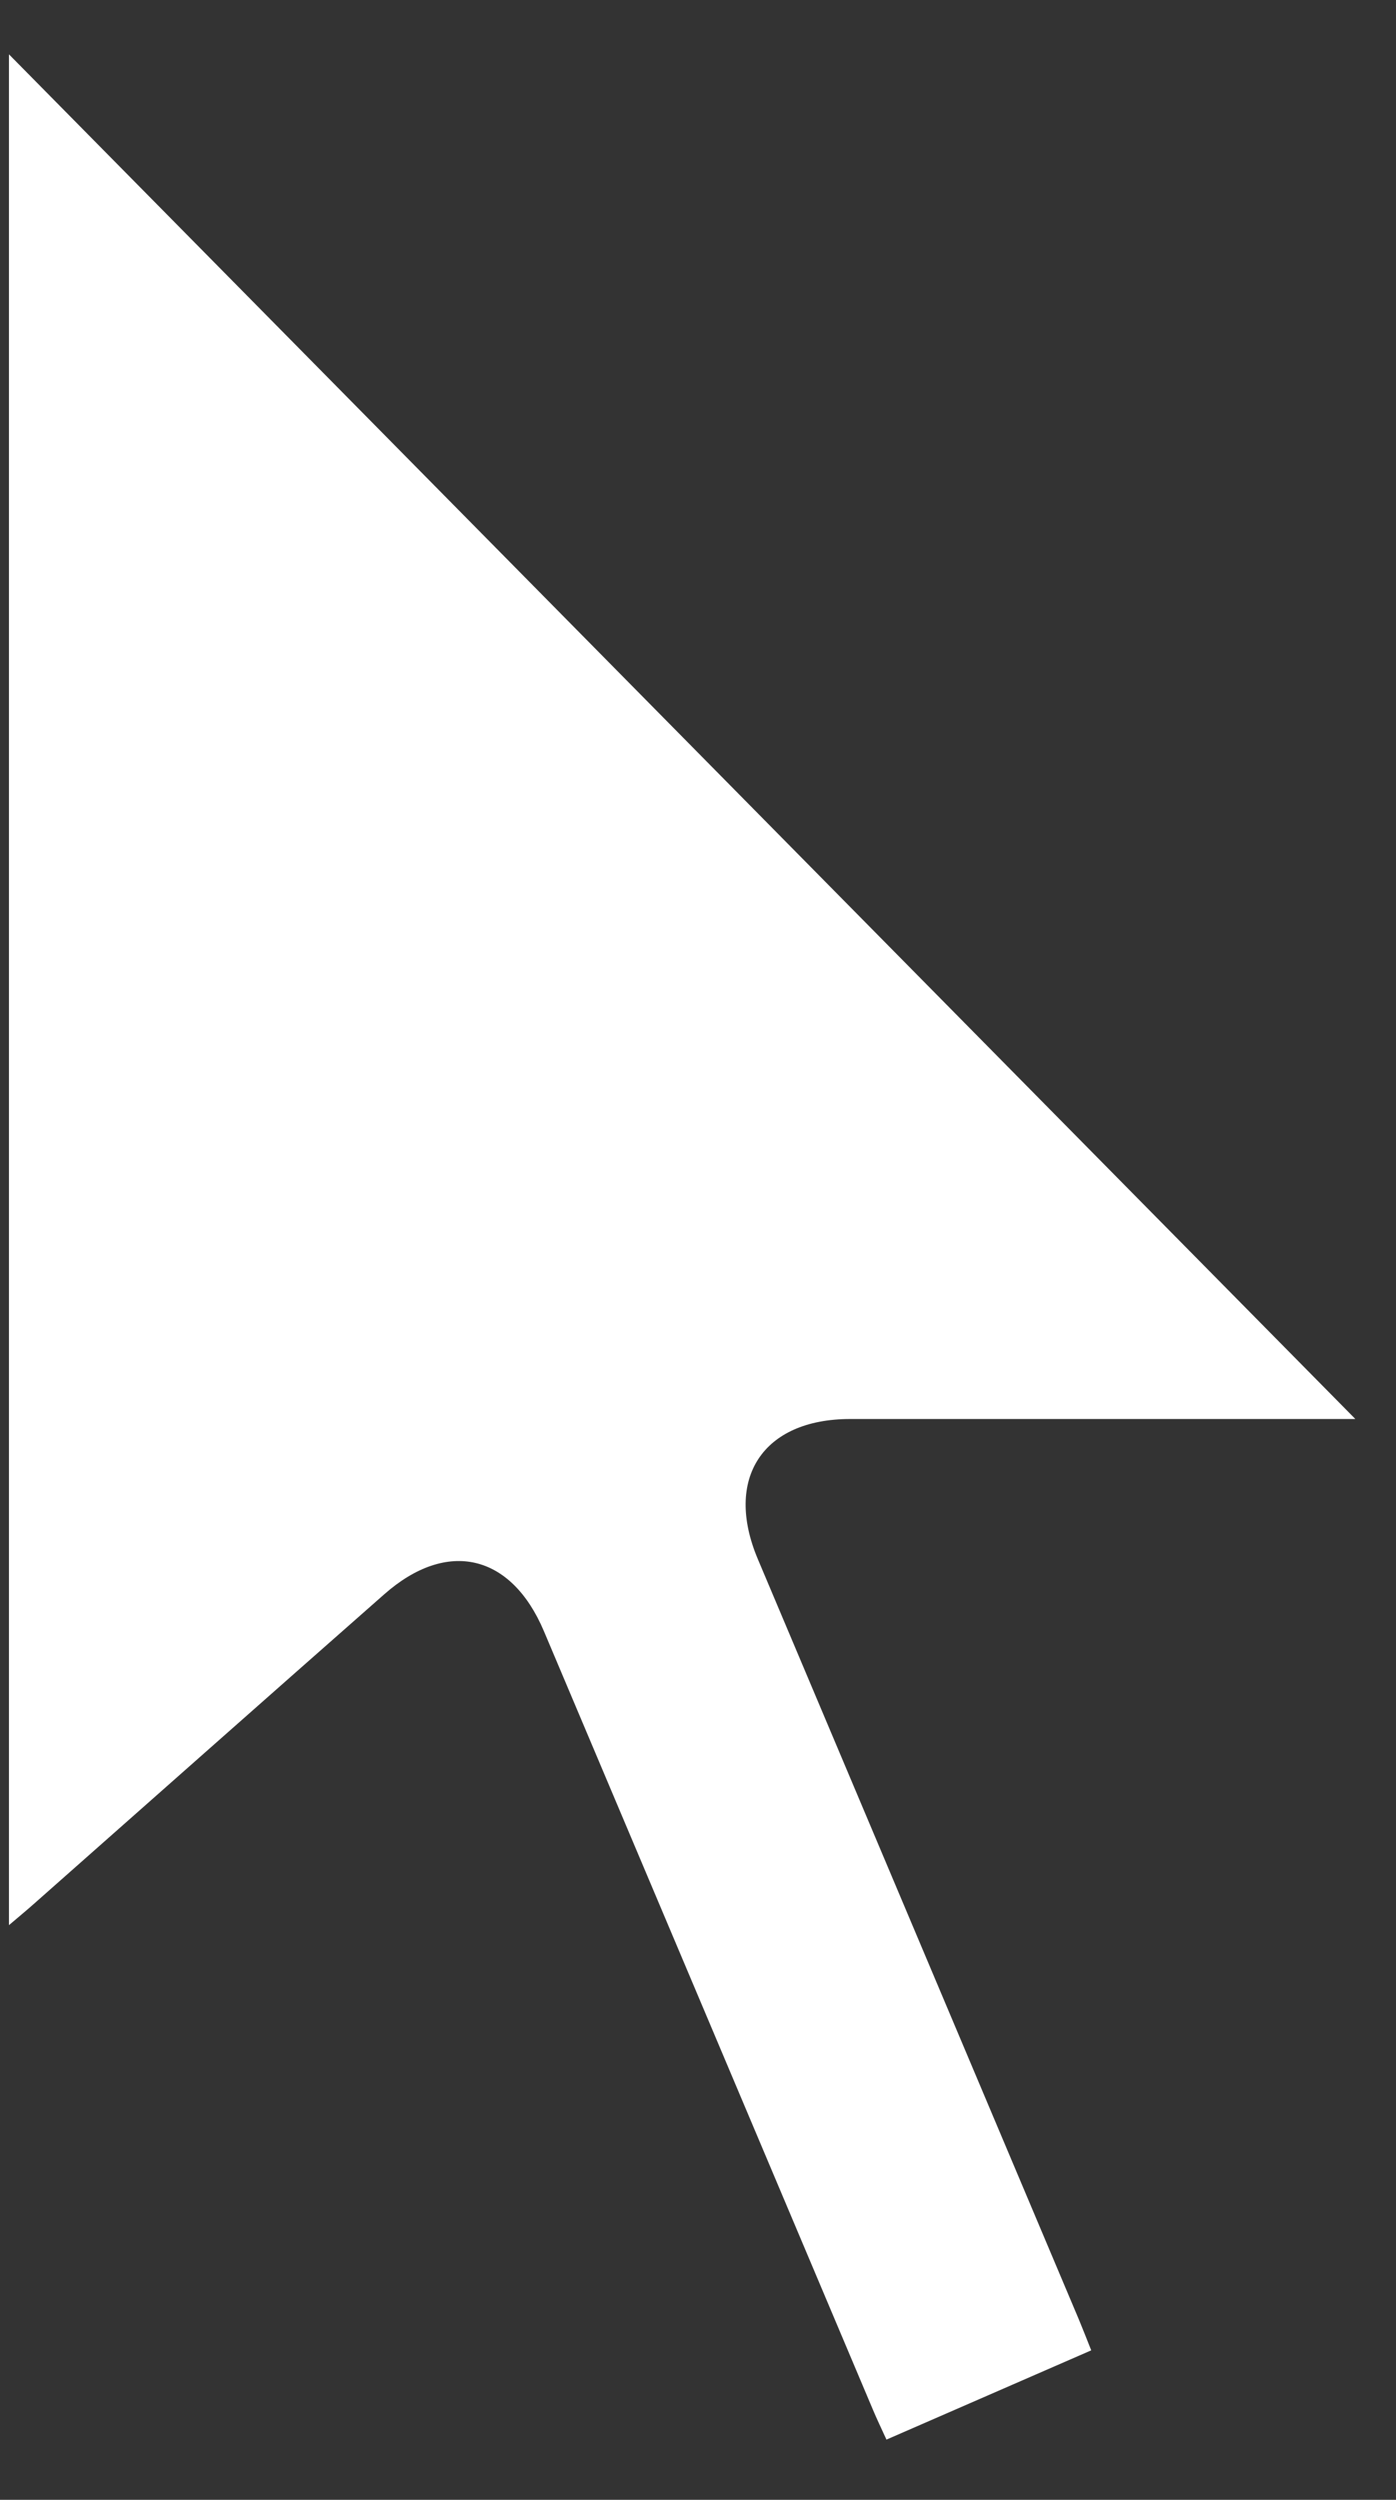 <svg width="19" height="34" viewBox="0 0 19 34" fill="none" xmlns="http://www.w3.org/2000/svg">
<rect x="0" y="0" width="19" height="34" fill="#333333" stroke="none"/>
<path d="M18.444 19.3C16.902 19.3 15.471 19.3 14.039 19.3C13.215 19.3 12.391 19.3 11.568 19.3C10.382 19.301 9.851 20.109 10.315 21.207C11.771 24.655 13.228 28.102 14.684 31.548C14.737 31.675 14.787 31.804 14.852 31.967C13.931 32.369 13.017 32.767 12.065 33.181C11.999 33.035 11.935 32.905 11.879 32.77C10.387 29.242 8.896 25.714 7.403 22.186C6.958 21.135 6.088 20.93 5.233 21.681C3.635 23.087 2.042 24.498 0.447 25.907C0.353 25.99 0.256 26.07 0.122 26.184V0.739C6.228 6.924 12.297 13.071 18.443 19.296L18.444 19.3Z" fill="white"/>
</svg>
